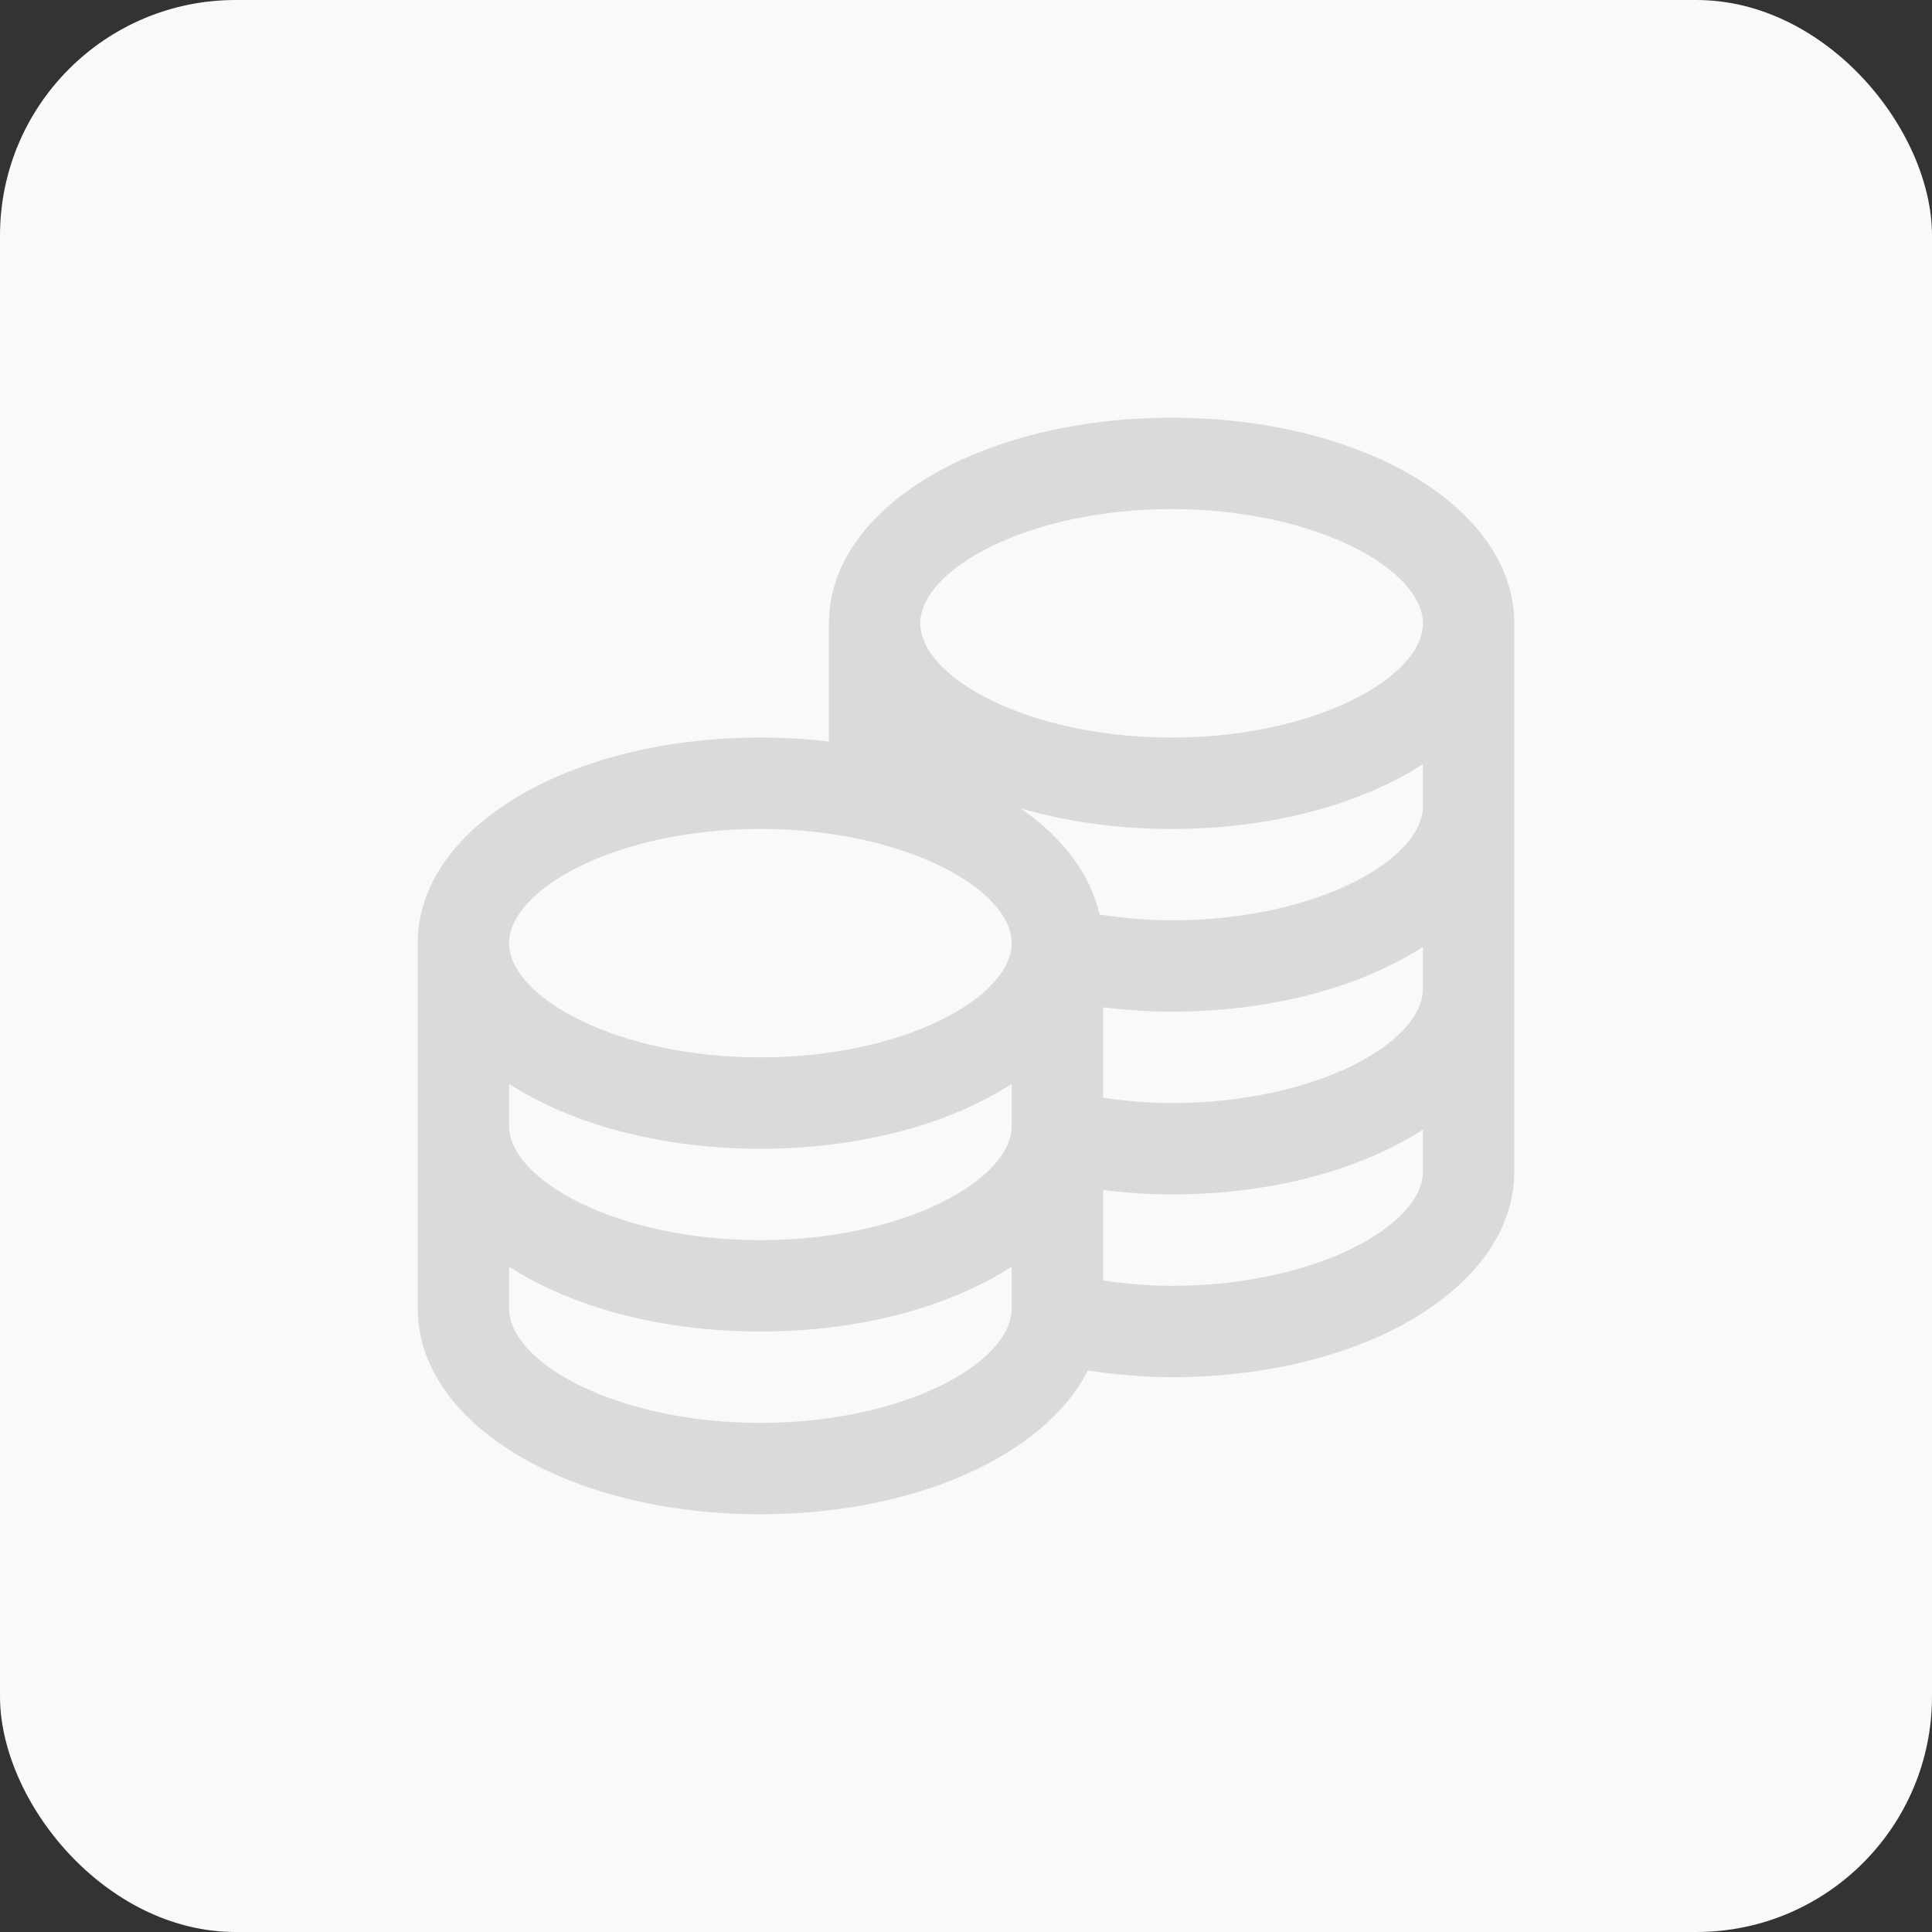 <svg width="37" height="37" viewBox="0 0 37 37" fill="none" xmlns="http://www.w3.org/2000/svg">
<rect x="0" y="0" width="37" height="37" fill="#333333" stroke="none"/>
<rect width="37" height="37" rx="4.512" fill="#F9F9F9"/>
<path d="M22.438 8C18.757 8 15.875 9.73 15.875 11.938V14.201C15.451 14.151 15.013 14.125 14.562 14.125C10.882 14.125 8 15.855 8 18.062V25.062C8 27.27 10.882 29 14.562 29C17.552 29 20.015 27.859 20.834 26.247C21.356 26.323 21.89 26.375 22.438 26.375C26.118 26.375 29 24.645 29 22.438V11.938C29 9.73 26.118 8 22.438 8ZM22.438 9.75C25.192 9.75 27.25 10.905 27.25 11.938C27.25 12.97 25.192 14.125 22.438 14.125C19.683 14.125 17.625 12.97 17.625 11.938C17.625 10.905 19.683 9.75 22.438 9.75ZM14.562 15.875C17.317 15.875 19.375 17.03 19.375 18.062C19.375 19.095 17.317 20.25 14.562 20.25C11.808 20.25 9.75 19.095 9.75 18.062C9.75 17.03 11.808 15.875 14.562 15.875ZM9.75 20.759C10.94 21.525 12.64 22 14.562 22C16.485 22 18.185 21.525 19.375 20.759V21.562C19.375 22.595 17.317 23.75 14.562 23.75C11.808 23.75 9.75 22.595 9.75 21.562V20.759ZM14.562 27.25C11.808 27.25 9.75 26.095 9.75 25.062V24.259C10.94 25.025 12.64 25.5 14.562 25.5C16.485 25.5 18.185 25.025 19.375 24.259V25.062C19.375 26.095 17.317 27.25 14.562 27.25ZM22.438 24.625C21.988 24.625 21.552 24.584 21.125 24.523V22.791C21.555 22.842 21.991 22.875 22.438 22.875C24.36 22.875 26.06 22.4 27.25 21.634V22.438C27.25 23.47 25.192 24.625 22.438 24.625ZM22.438 21.125C21.988 21.125 21.552 21.084 21.125 21.023V19.291C21.555 19.342 21.991 19.375 22.438 19.375C24.36 19.375 26.06 18.9 27.25 18.134V18.938C27.25 19.97 25.192 21.125 22.438 21.125ZM22.438 17.625C21.963 17.625 21.505 17.58 21.057 17.514C20.884 16.738 20.349 16.04 19.551 15.483C20.419 15.732 21.394 15.876 22.438 15.876C24.36 15.876 26.06 15.401 27.25 14.635V15.438C27.25 16.471 25.192 17.626 22.438 17.626V17.625Z" fill="#DADADA"/>
</svg>
